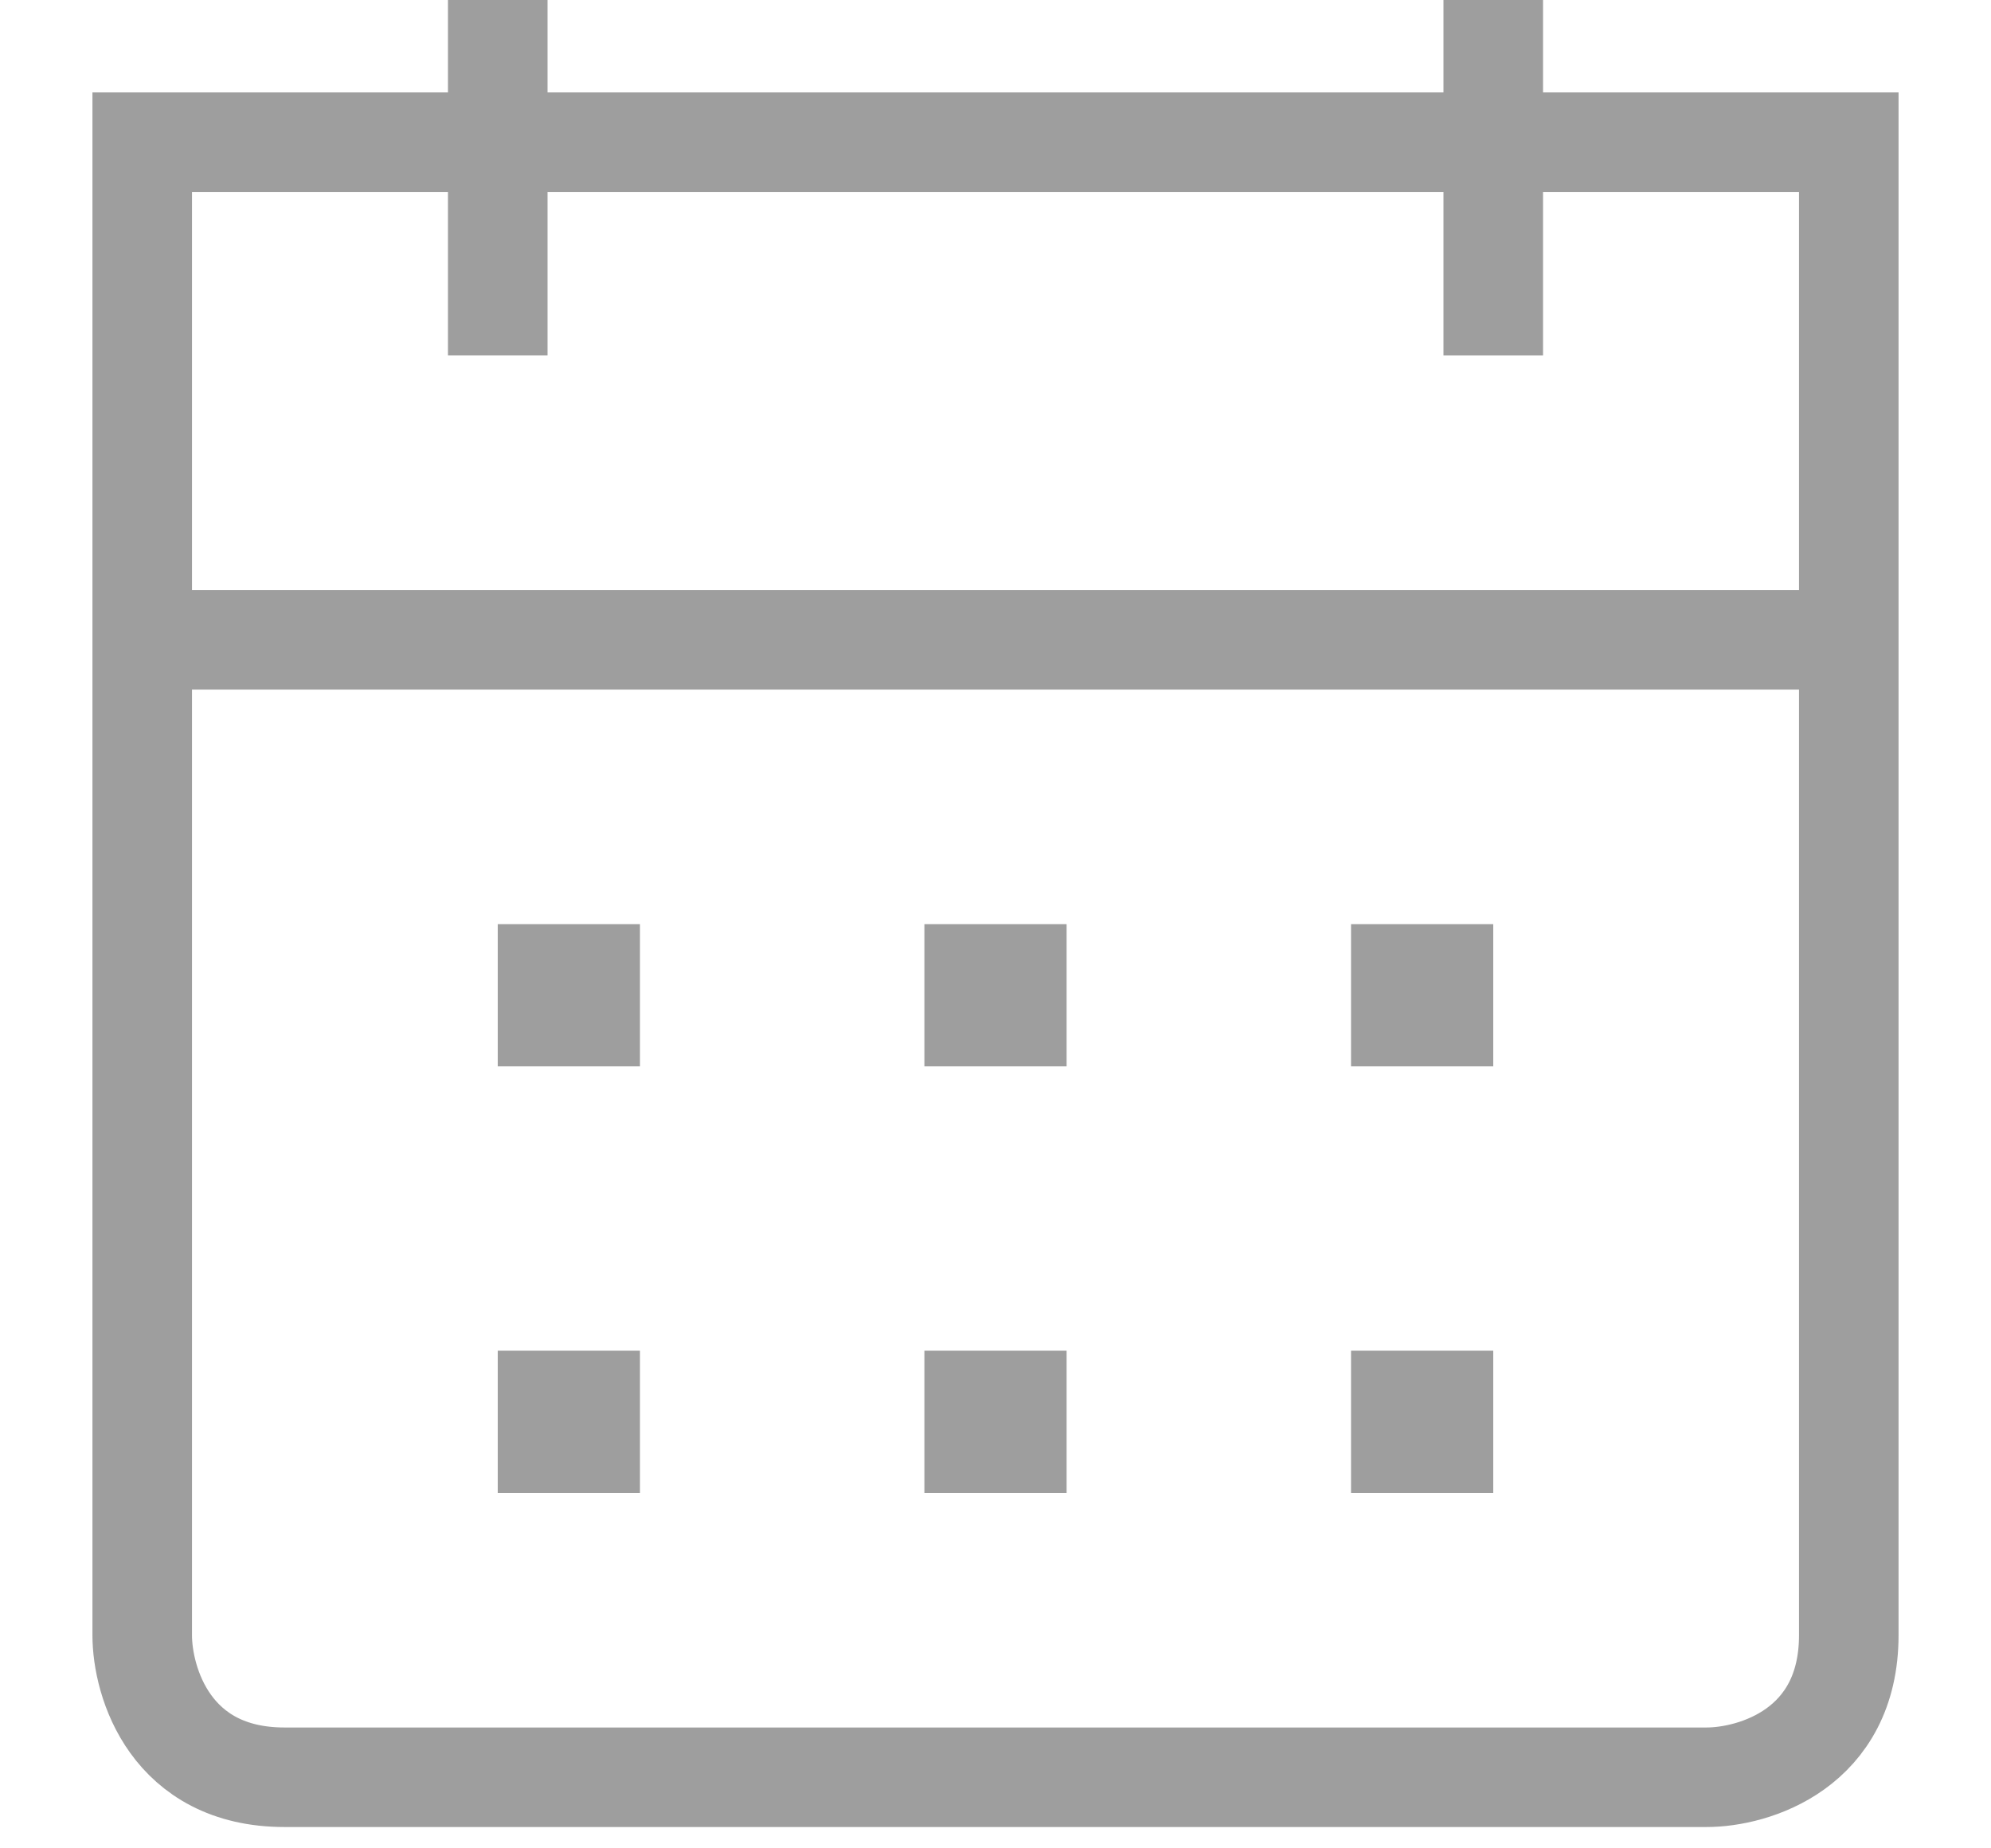 <svg width="14" height="13" viewBox="0 0 14 13" fill="none" xmlns="http://www.w3.org/2000/svg">
<path d="M3.5 0V2.5M1 1V11.5C1 11.833 1.2 12.5 2 12.5C2.8 12.5 9 12.5 12 12.5C12.333 12.5 13 12.3 13 11.5C13 10.7 13 4.167 13 1H1Z" stroke="#9E9E9E" stroke-width="0.7"/>
<path d="M10.5 0V2.5" stroke="#9E9E9E" stroke-width="0.7"/>
<path d="M1 4.5H13" stroke="#9E9E9E" stroke-width="0.7"/>
<path d="M3.85 6.85H4.15V7.15H3.85V6.85ZM6.85 6.85H7.15V7.15H6.85V6.85ZM9.85 6.85H10.15V7.15H9.85V6.85ZM3.85 9.85H4.15V10.15H3.85V9.85ZM6.85 9.85H7.15V10.15H6.85V9.85ZM9.85 9.85H10.15V10.15H9.85V9.85Z" stroke="#9E9E9E" stroke-width="0.7"/>
</svg>
